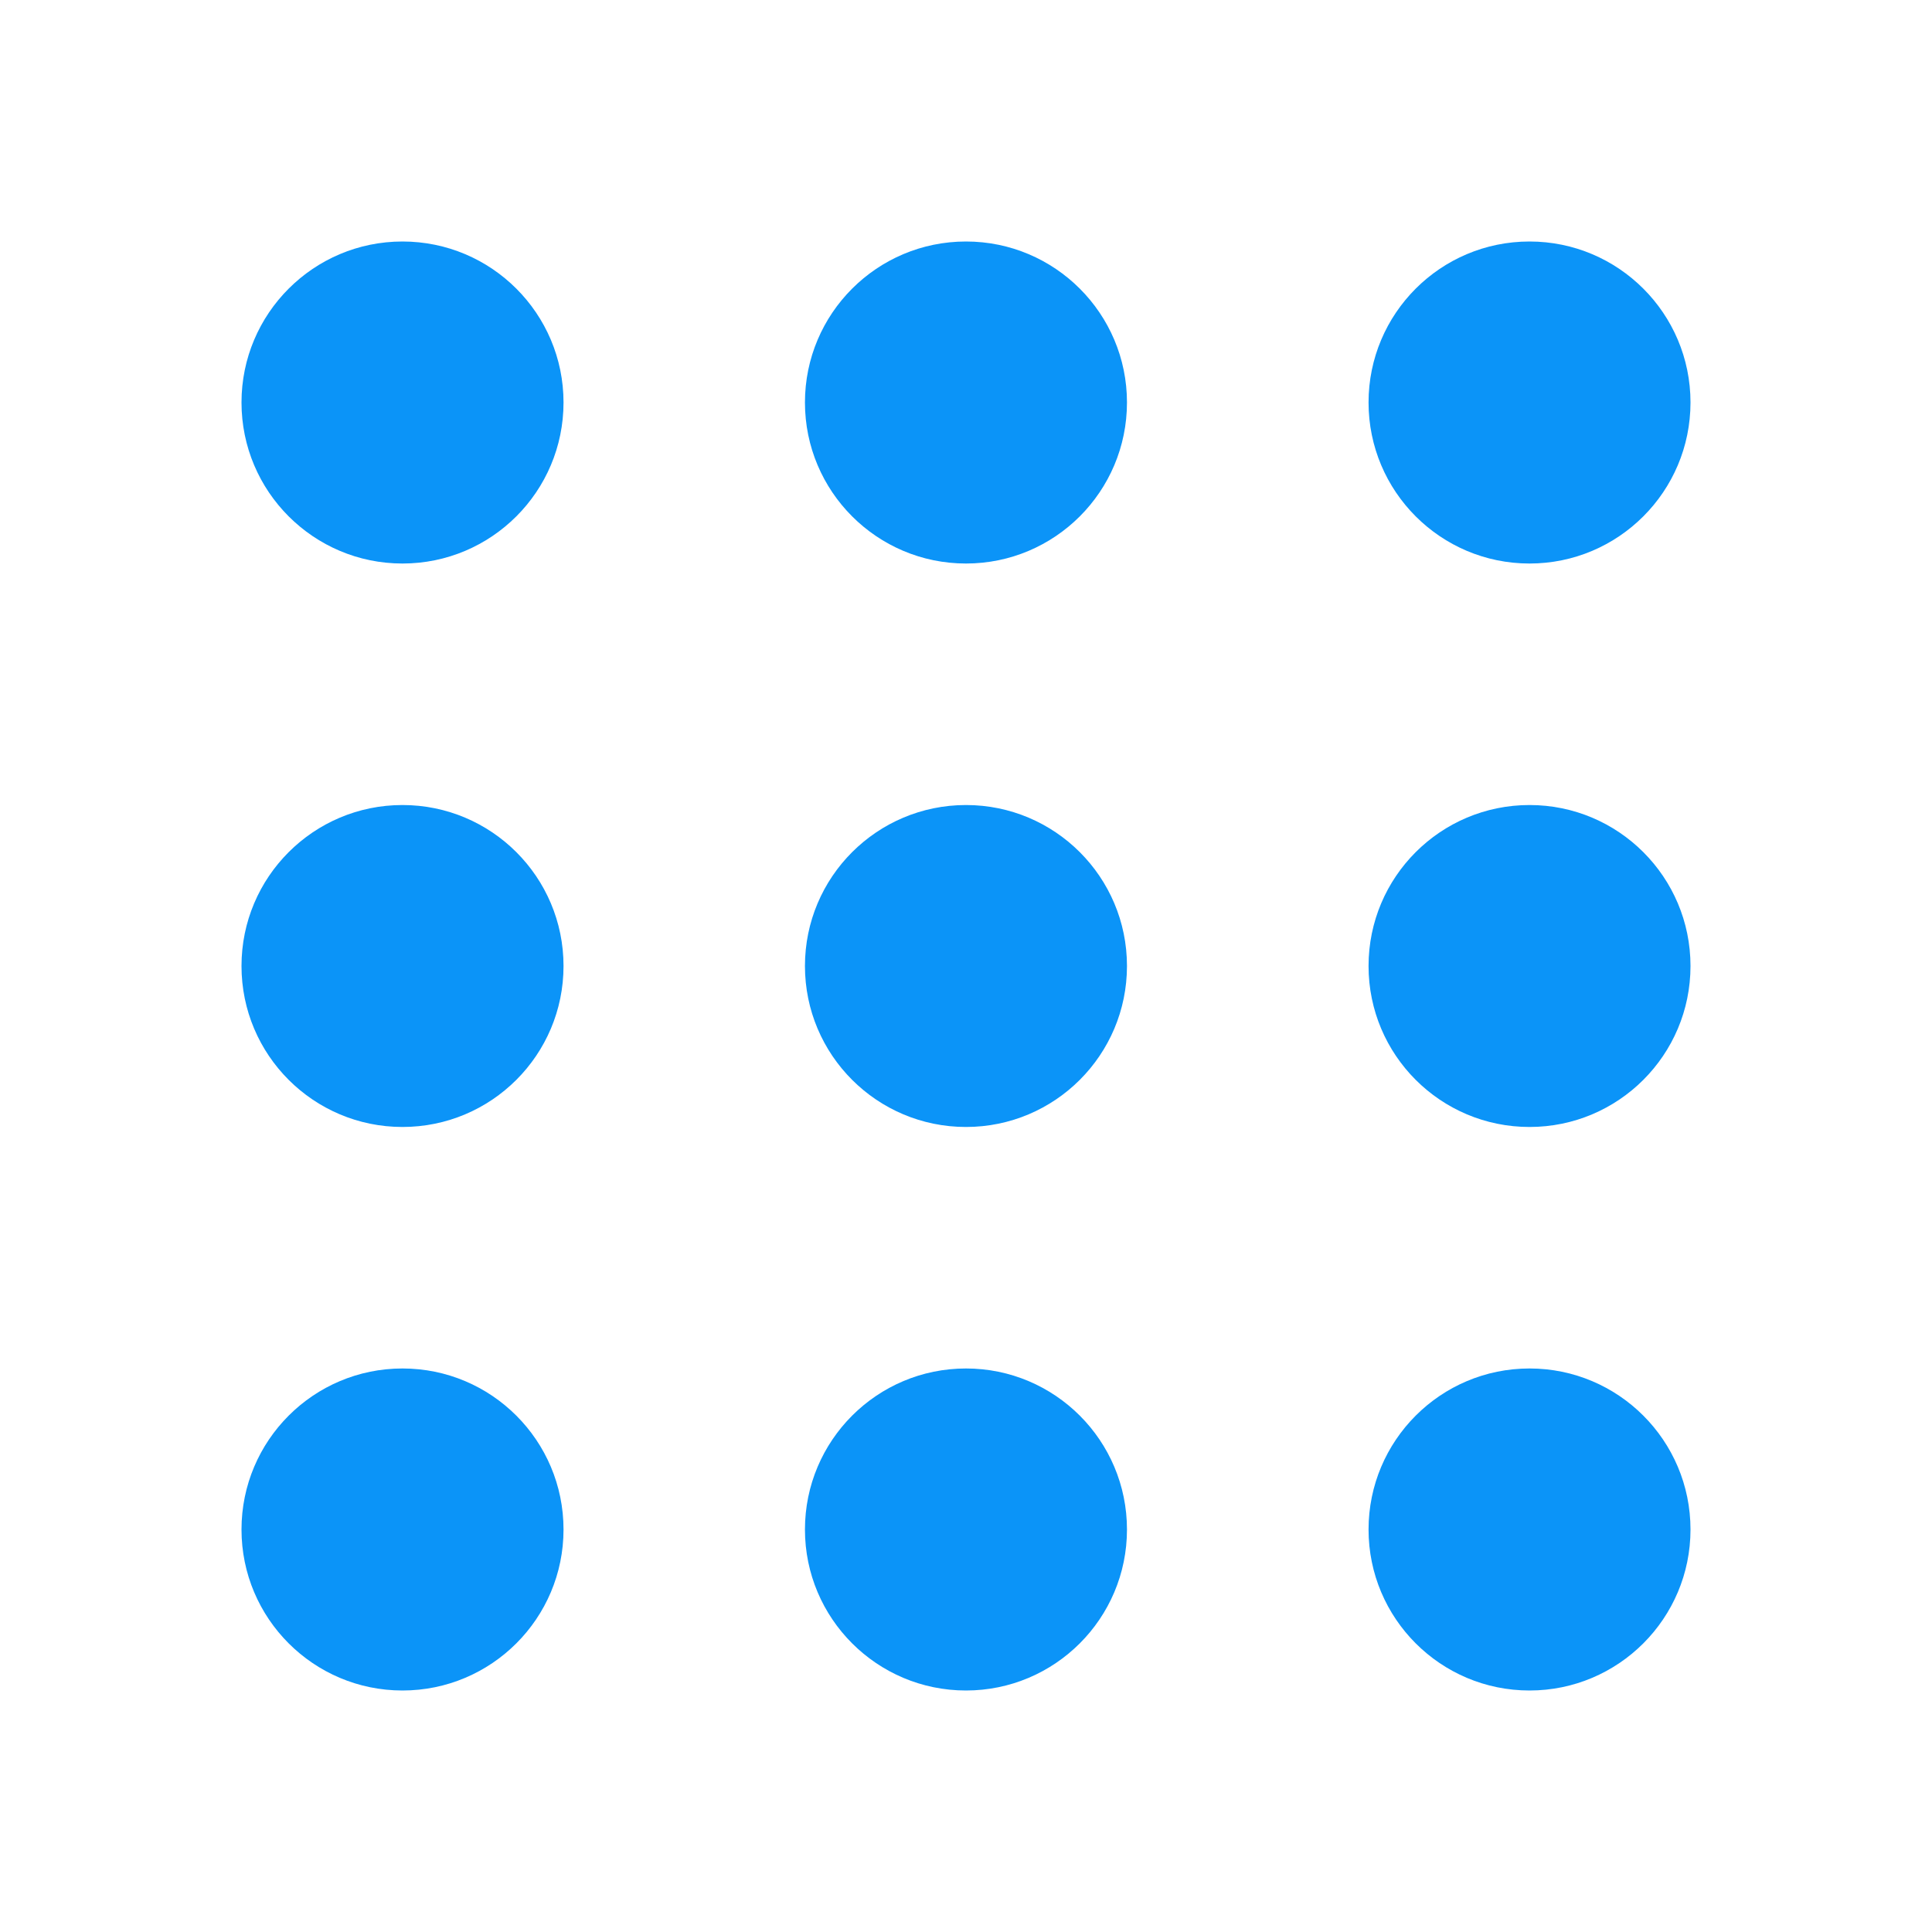 <svg width="25" height="25" viewBox="0 0 25 25" fill="none" xmlns="http://www.w3.org/2000/svg">
<path d="M5.208 7.292C6.359 7.292 7.292 6.359 7.292 5.208C7.292 4.058 6.359 3.125 5.208 3.125C4.058 3.125 3.125 4.058 3.125 5.208C3.125 6.359 4.058 7.292 5.208 7.292Z" fill="#0B94F8"/>
<path d="M12.5 7.292C13.65 7.292 14.583 6.359 14.583 5.208C14.583 4.058 13.65 3.125 12.5 3.125C11.349 3.125 10.416 4.058 10.416 5.208C10.416 6.359 11.349 7.292 12.5 7.292Z" fill="#0B94F8"/>
<path d="M19.792 7.292C20.942 7.292 21.875 6.359 21.875 5.208C21.875 4.058 20.942 3.125 19.792 3.125C18.641 3.125 17.709 4.058 17.709 5.208C17.709 6.359 18.641 7.292 19.792 7.292Z" fill="#0B94F8"/>
<path d="M5.208 14.583C6.359 14.583 7.292 13.651 7.292 12.5C7.292 11.349 6.359 10.417 5.208 10.417C4.058 10.417 3.125 11.349 3.125 12.5C3.125 13.651 4.058 14.583 5.208 14.583Z" fill="#0B94F8"/>
<path d="M12.5 14.583C13.65 14.583 14.583 13.651 14.583 12.5C14.583 11.349 13.65 10.417 12.5 10.417C11.349 10.417 10.416 11.349 10.416 12.5C10.416 13.651 11.349 14.583 12.5 14.583Z" fill="#0B94F8"/>
<path d="M19.792 14.583C20.942 14.583 21.875 13.651 21.875 12.5C21.875 11.349 20.942 10.417 19.792 10.417C18.641 10.417 17.709 11.349 17.709 12.5C17.709 13.651 18.641 14.583 19.792 14.583Z" fill="#0B94F8"/>
<path d="M5.208 21.875C6.359 21.875 7.292 20.942 7.292 19.792C7.292 18.641 6.359 17.708 5.208 17.708C4.058 17.708 3.125 18.641 3.125 19.792C3.125 20.942 4.058 21.875 5.208 21.875Z" fill="#0B94F8"/>
<path d="M12.5 21.875C13.65 21.875 14.583 20.942 14.583 19.792C14.583 18.641 13.65 17.708 12.5 17.708C11.349 17.708 10.416 18.641 10.416 19.792C10.416 20.942 11.349 21.875 12.5 21.875Z" fill="#0B94F8"/>
<path d="M19.792 21.875C20.942 21.875 21.875 20.942 21.875 19.792C21.875 18.641 20.942 17.708 19.792 17.708C18.641 17.708 17.709 18.641 17.709 19.792C17.709 20.942 18.641 21.875 19.792 21.875Z" fill="#0B94F8"/>
</svg>
